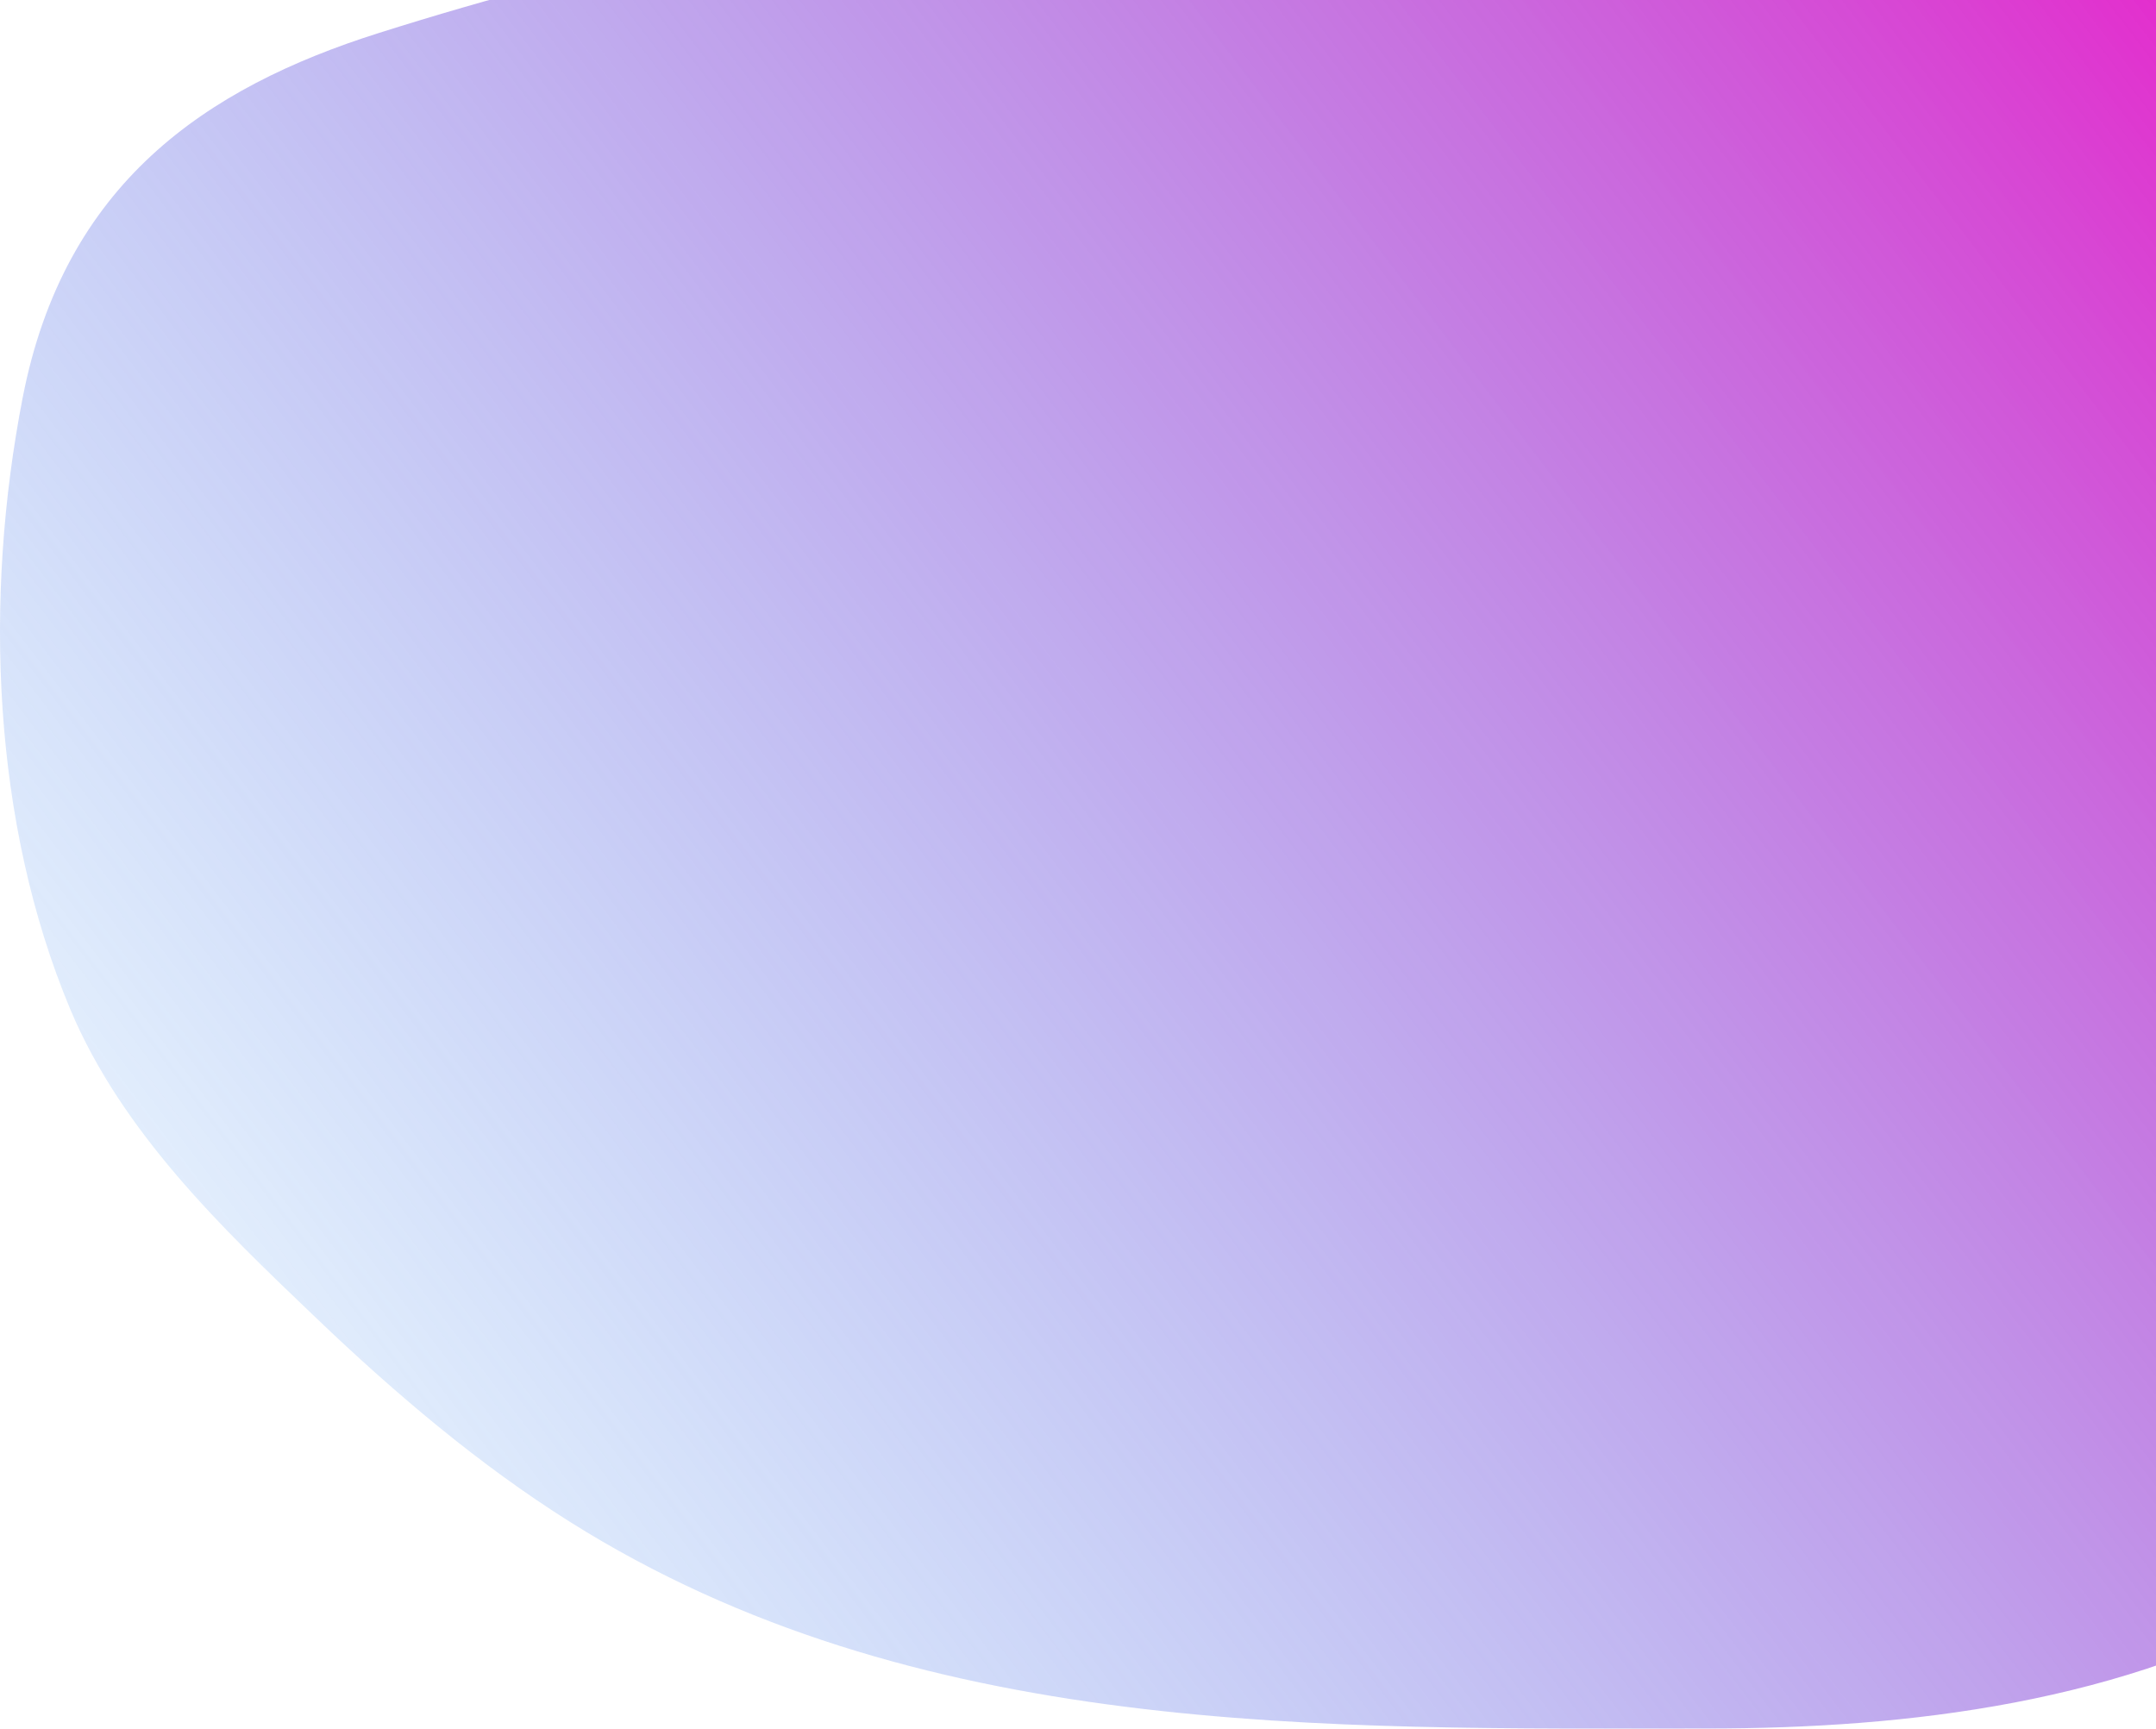 <svg width="1332" height="1068" viewBox="0 0 1332 1068" fill="none" xmlns="http://www.w3.org/2000/svg">
<path d="M654.377 -69.505C718.562 -77.265 785.581 -89.255 851.013 -85.331C859.573 -94.051 865.225 -106.793 874.747 -114.485C917.009 -148.627 973.958 -143.98 1023.66 -155.859C1057.27 -163.892 1088.48 -167.857 1122.57 -162.648C1159.62 -156.987 1194.4 -139.506 1229.85 -126.579C1277.5 -109.204 1323.93 -91.112 1368.4 -64.413C1474.6 -0.644 1558.18 87.569 1608.22 214.592C1645.19 308.42 1659.33 396.69 1648.41 498.69C1641.87 559.652 1633.51 620.085 1620.4 679.672C1591.55 810.874 1532.13 925.149 1425.85 986.897C1313.49 1052.18 1178.66 1067.95 1054.75 1067.95C818.505 1067.95 565.546 1074.59 352.005 940.219C296.264 905.142 244.538 861.356 195.637 814.613L193.185 812.27C137.997 759.528 75.07 699.389 43.269 623.235C-4.749 508.245 -10.117 369.915 13.995 245.782C39.72 113.349 127.065 54.255 233.82 20.456C373.465 -23.756 510.56 -52.118 654.377 -69.505Z" fill="url(#paint0_linear_107_95)"/>
<defs>
<linearGradient id="paint0_linear_107_95" x1="1384.34" y1="-42.541" x2="0.677" y2="1013.27" gradientUnits="userSpaceOnUse">
<stop stop-color="#EA22CA"/>
<stop offset="1" stop-color="#1997F3" stop-opacity="0"/>
</linearGradient>
</defs>
</svg>
